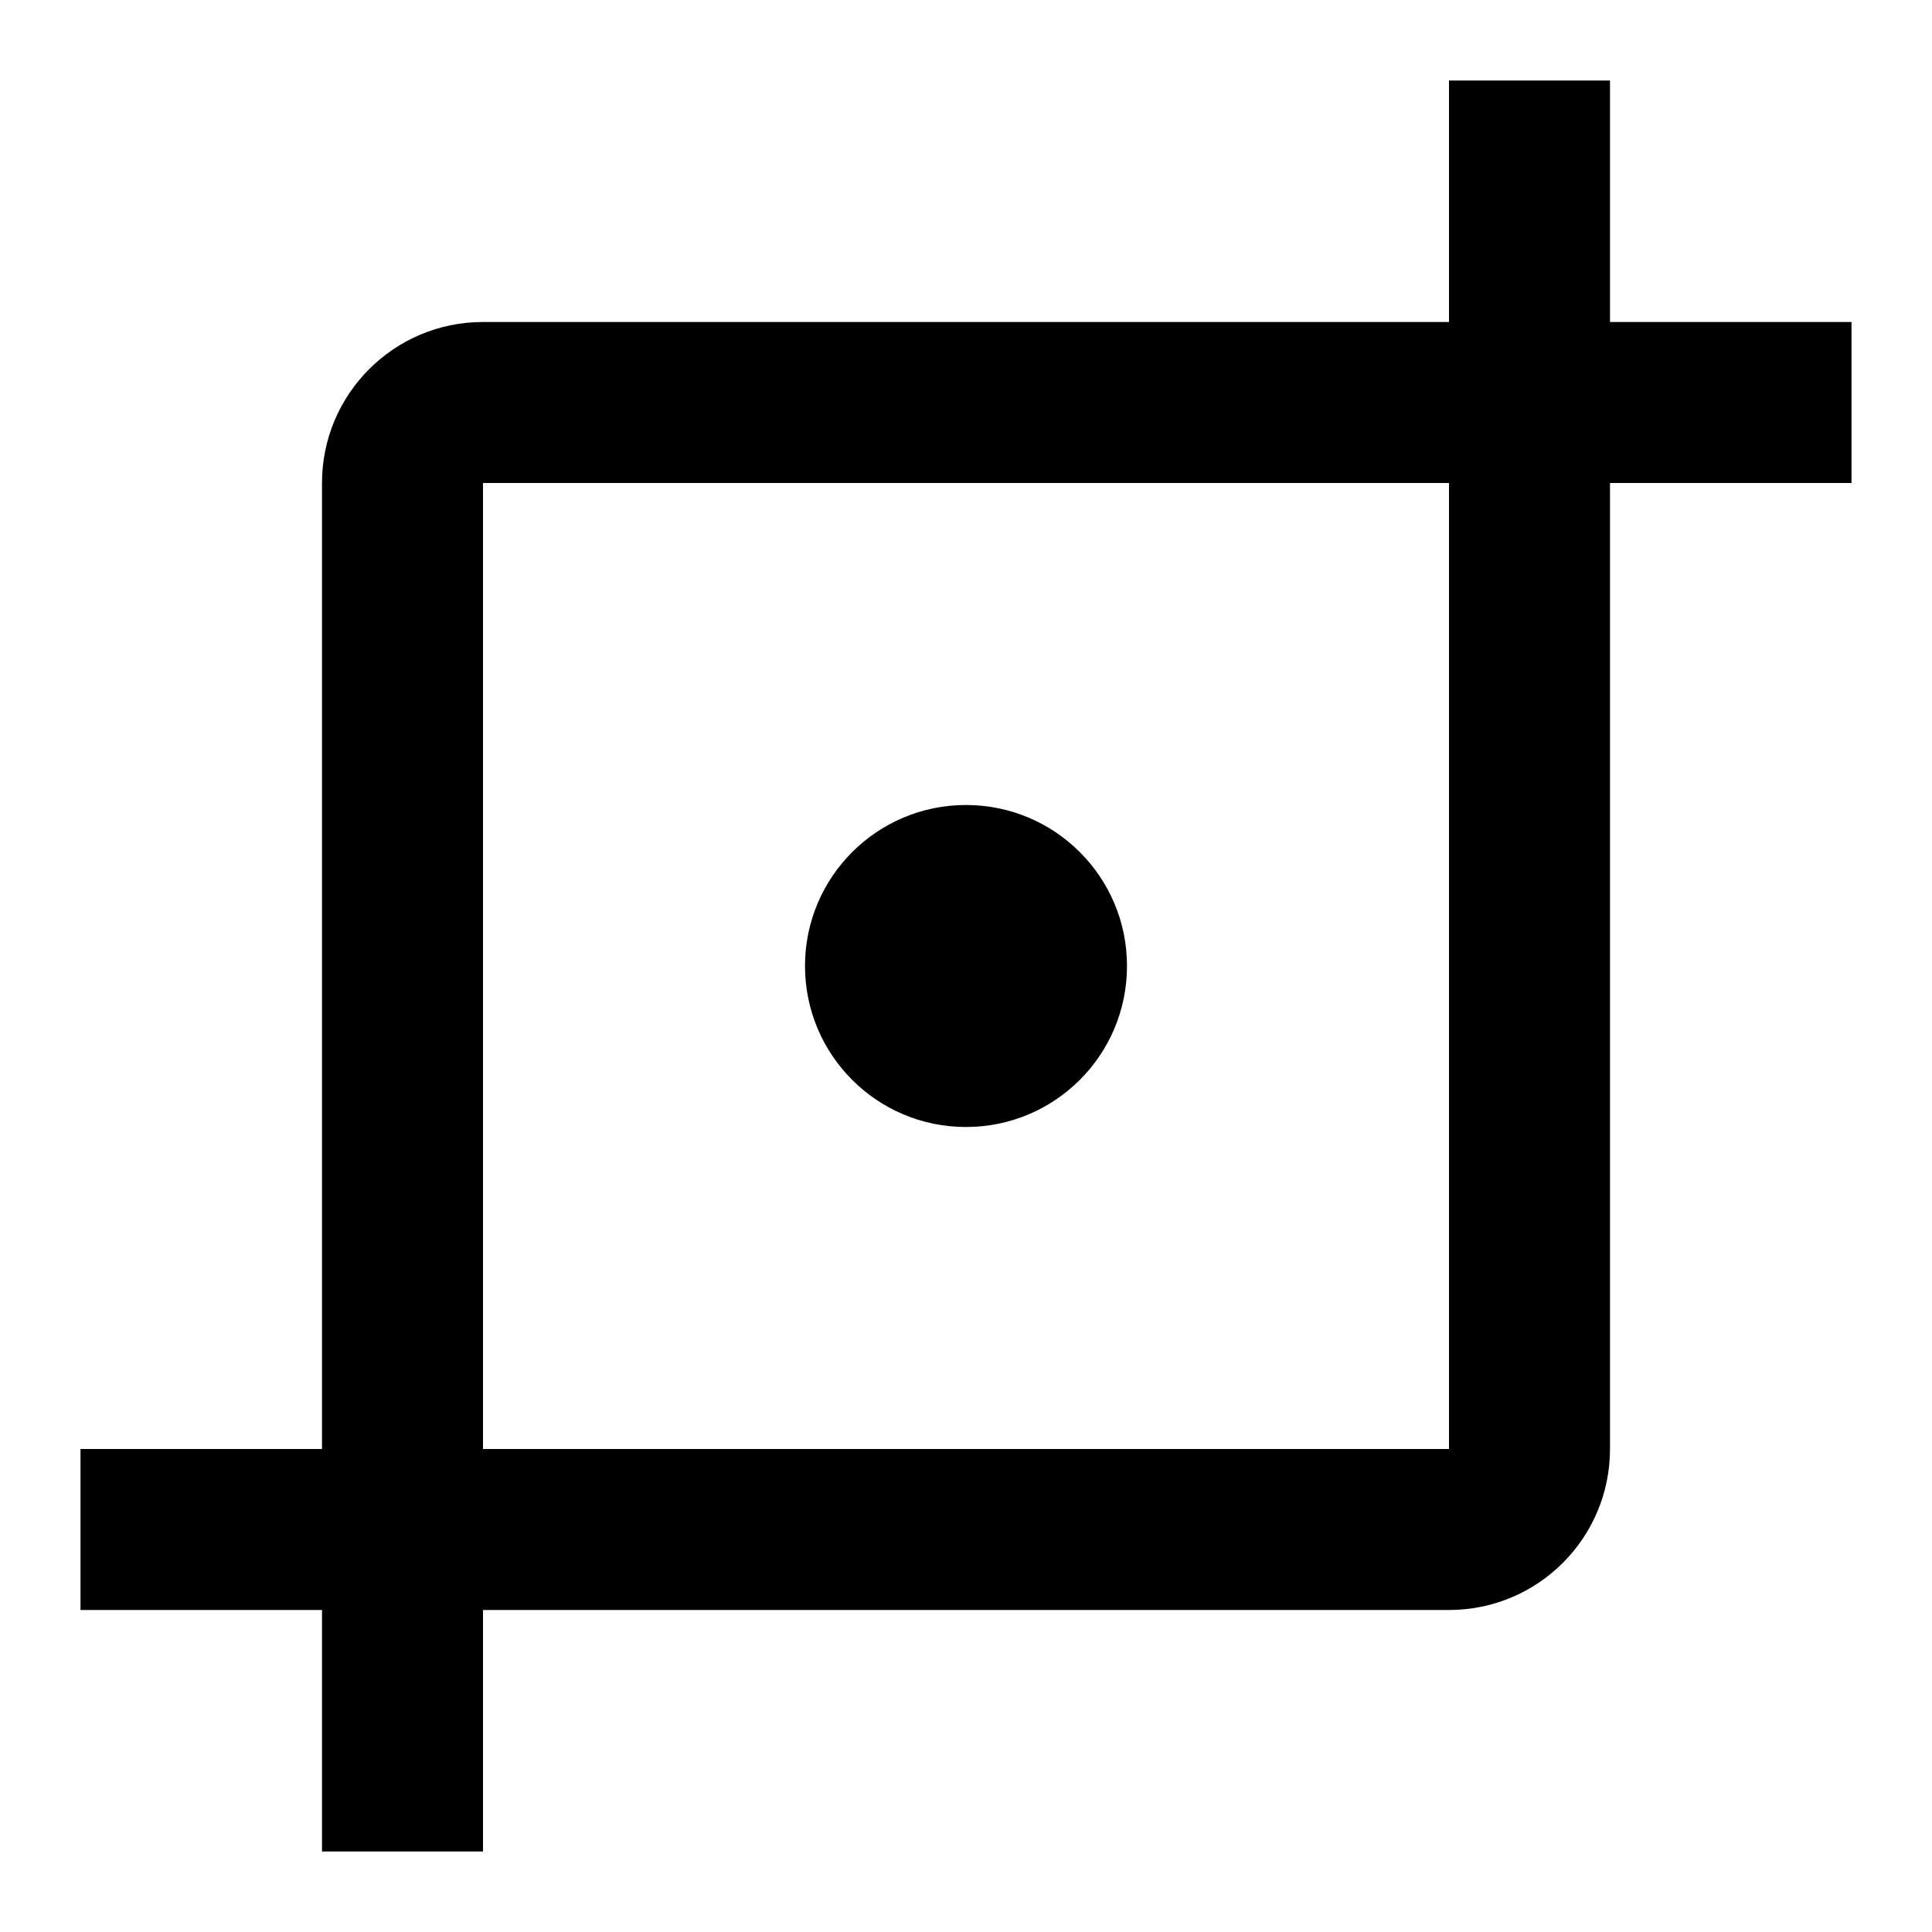 <svg width="24" height="24" viewBox="0 0 24 24" fill="none" xmlns="http://www.w3.org/2000/svg">
<path d="M12 14C13.105 14 14 13.105 14 12C14 10.895 13.105 10 12 10C10.895 10 10 10.895 10 12C10 13.105 10.895 14 12 14Z" fill="black"/>
<path fill-rule="evenodd" clip-rule="evenodd" d="M6 4H18V1H20V4H23V6H20V18C20 19.105 19.105 20 18 20H6V23H4V20H1V18H4V6C4 4.895 4.895 4 6 4ZM6 18H18V6H6V18Z" fill="black"/>
</svg>
